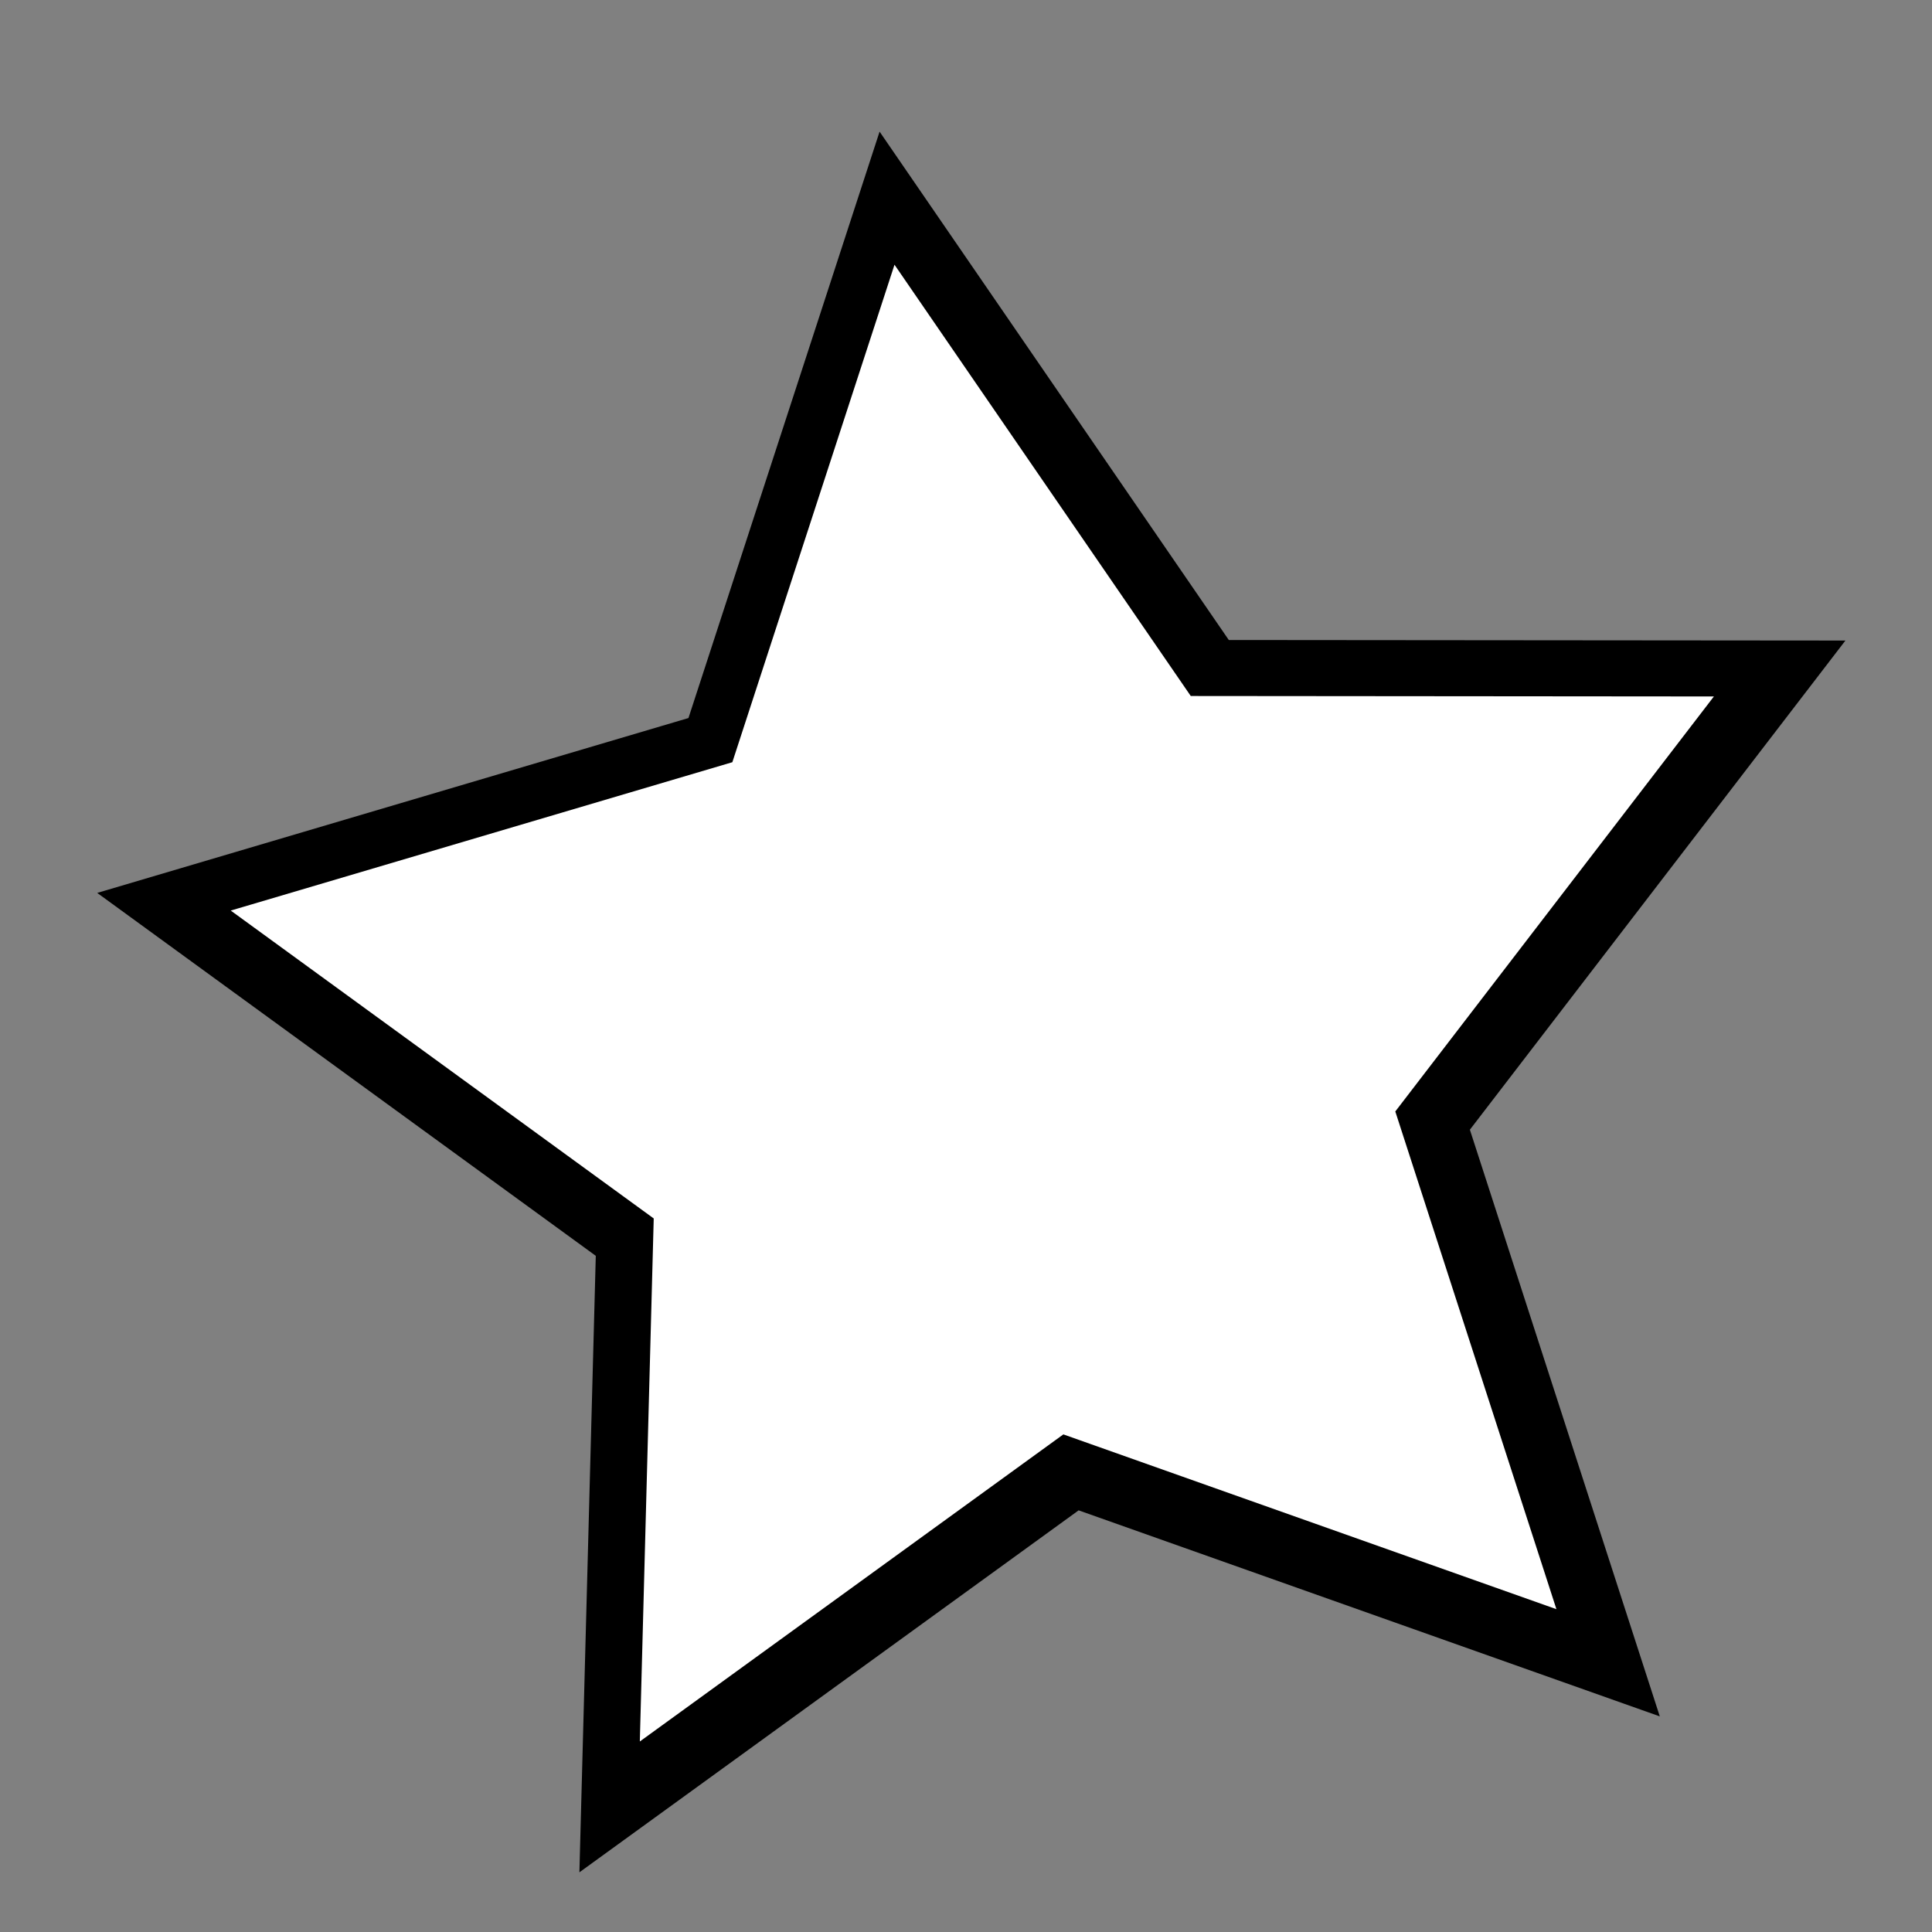 <?xml version="1.0" encoding="UTF-8" standalone="no"?>
<!-- Created with Inkscape (http://www.inkscape.org/) -->

<svg
   xmlns:dc="http://purl.org/dc/elements/1.1/"
   xmlns:cc="http://creativecommons.org/ns#"
   xmlns:rdf="http://www.w3.org/1999/02/22-rdf-syntax-ns#"
   xmlns:svg="http://www.w3.org/2000/svg"
   xmlns="http://www.w3.org/2000/svg"
   xmlns:sodipodi="http://sodipodi.sourceforge.net/DTD/sodipodi-0.dtd"
   xmlns:inkscape="http://www.inkscape.org/namespaces/inkscape"
   width="20"
   height="20"
   id="svg2"
   version="1.1"
   inkscape:version="0.48.3.1 r9886"
   sodipodi:docname="star1.svg">
  <rect width="100%" height="100%" fill="#808080" stroke="none"/>
  <defs
     id="defs4" />
  <sodipodi:namedview
     id="base"
     pagecolor="#ffffff"
     bordercolor="#666666"
     borderopacity="1.0"
     inkscape:pageopacity="0.0"
     inkscape:pageshadow="2"
     inkscape:zoom="26.6"
     inkscape:cx="10"
     inkscape:cy="10"
     inkscape:document-units="px"
     inkscape:current-layer="layer1"
     showgrid="false"
     inkscape:window-width="1366"
     inkscape:window-height="718"
     inkscape:window-x="0"
     inkscape:window-y="0"
     inkscape:window-maximized="1" />
  <g
     inkscape:label="Layer 1"
     inkscape:groupmode="layer"
     id="layer1"
     transform="translate(0,-1032.362)">
    <path
       sodipodi:type="star"
       style="fill:#000000;fill-opacity:1;stroke:#000000;stroke-width:0.073;stroke-linejoin:miter;stroke-miterlimit:4;stroke-opacity:1;stroke-dasharray:none;stroke-dashoffset:0"
       id="path3866"
       sodipodi:sides="5"
       sodipodi:cx="4.2410712"
       sodipodi:cy="7.4553571"
       sodipodi:r1="6.9138799"
       sodipodi:r2="3.4569402"
       sodipodi:arg1="0.79909594"
       sodipodi:arg2="1.4274145"
       inkscape:flatsided="false"
       inkscape:rounded="0"
       inkscape:randomized="0"
       d="M 9.062,12.411 4.735,10.877 1.018,13.572 1.14,8.982 -2.572,6.28 1.83,4.978 3.253,0.612 5.853,4.397 10.444,4.401 7.648,8.043 z"
       transform="matrix(1.374,0,0,1.374,4.652,1032.996)"
       inkscape:transform-center-x="0.41934922"
       inkscape:transform-center-y="-0.49879133" />
    <path
       inkscape:transform-center-y="-0.43415968"
       inkscape:transform-center-x="0.36502388"
       transform="matrix(1.196,0,0,1.196,5.353,1034.258)"
       d="M 9.062,12.411 4.735,10.877 1.018,13.572 1.14,8.982 -2.572,6.28 1.83,4.978 3.253,0.612 5.853,4.397 10.444,4.401 7.648,8.043 z"
       inkscape:randomized="0"
       inkscape:rounded="0"
       inkscape:flatsided="false"
       sodipodi:arg2="1.4274145"
       sodipodi:arg1="0.79909594"
       sodipodi:r2="3.4569402"
       sodipodi:r1="6.9138799"
       sodipodi:cy="7.4553571"
       sodipodi:cx="4.2410712"
       sodipodi:sides="5"
       id="path3868"
       style="fill:#ffffff;fill-opacity:1;stroke:#000000;stroke-width:0.084;stroke-linejoin:miter;stroke-miterlimit:4;stroke-opacity:1;stroke-dasharray:none;stroke-dashoffset:0"
       sodipodi:type="star" />
  </g>
</svg>
